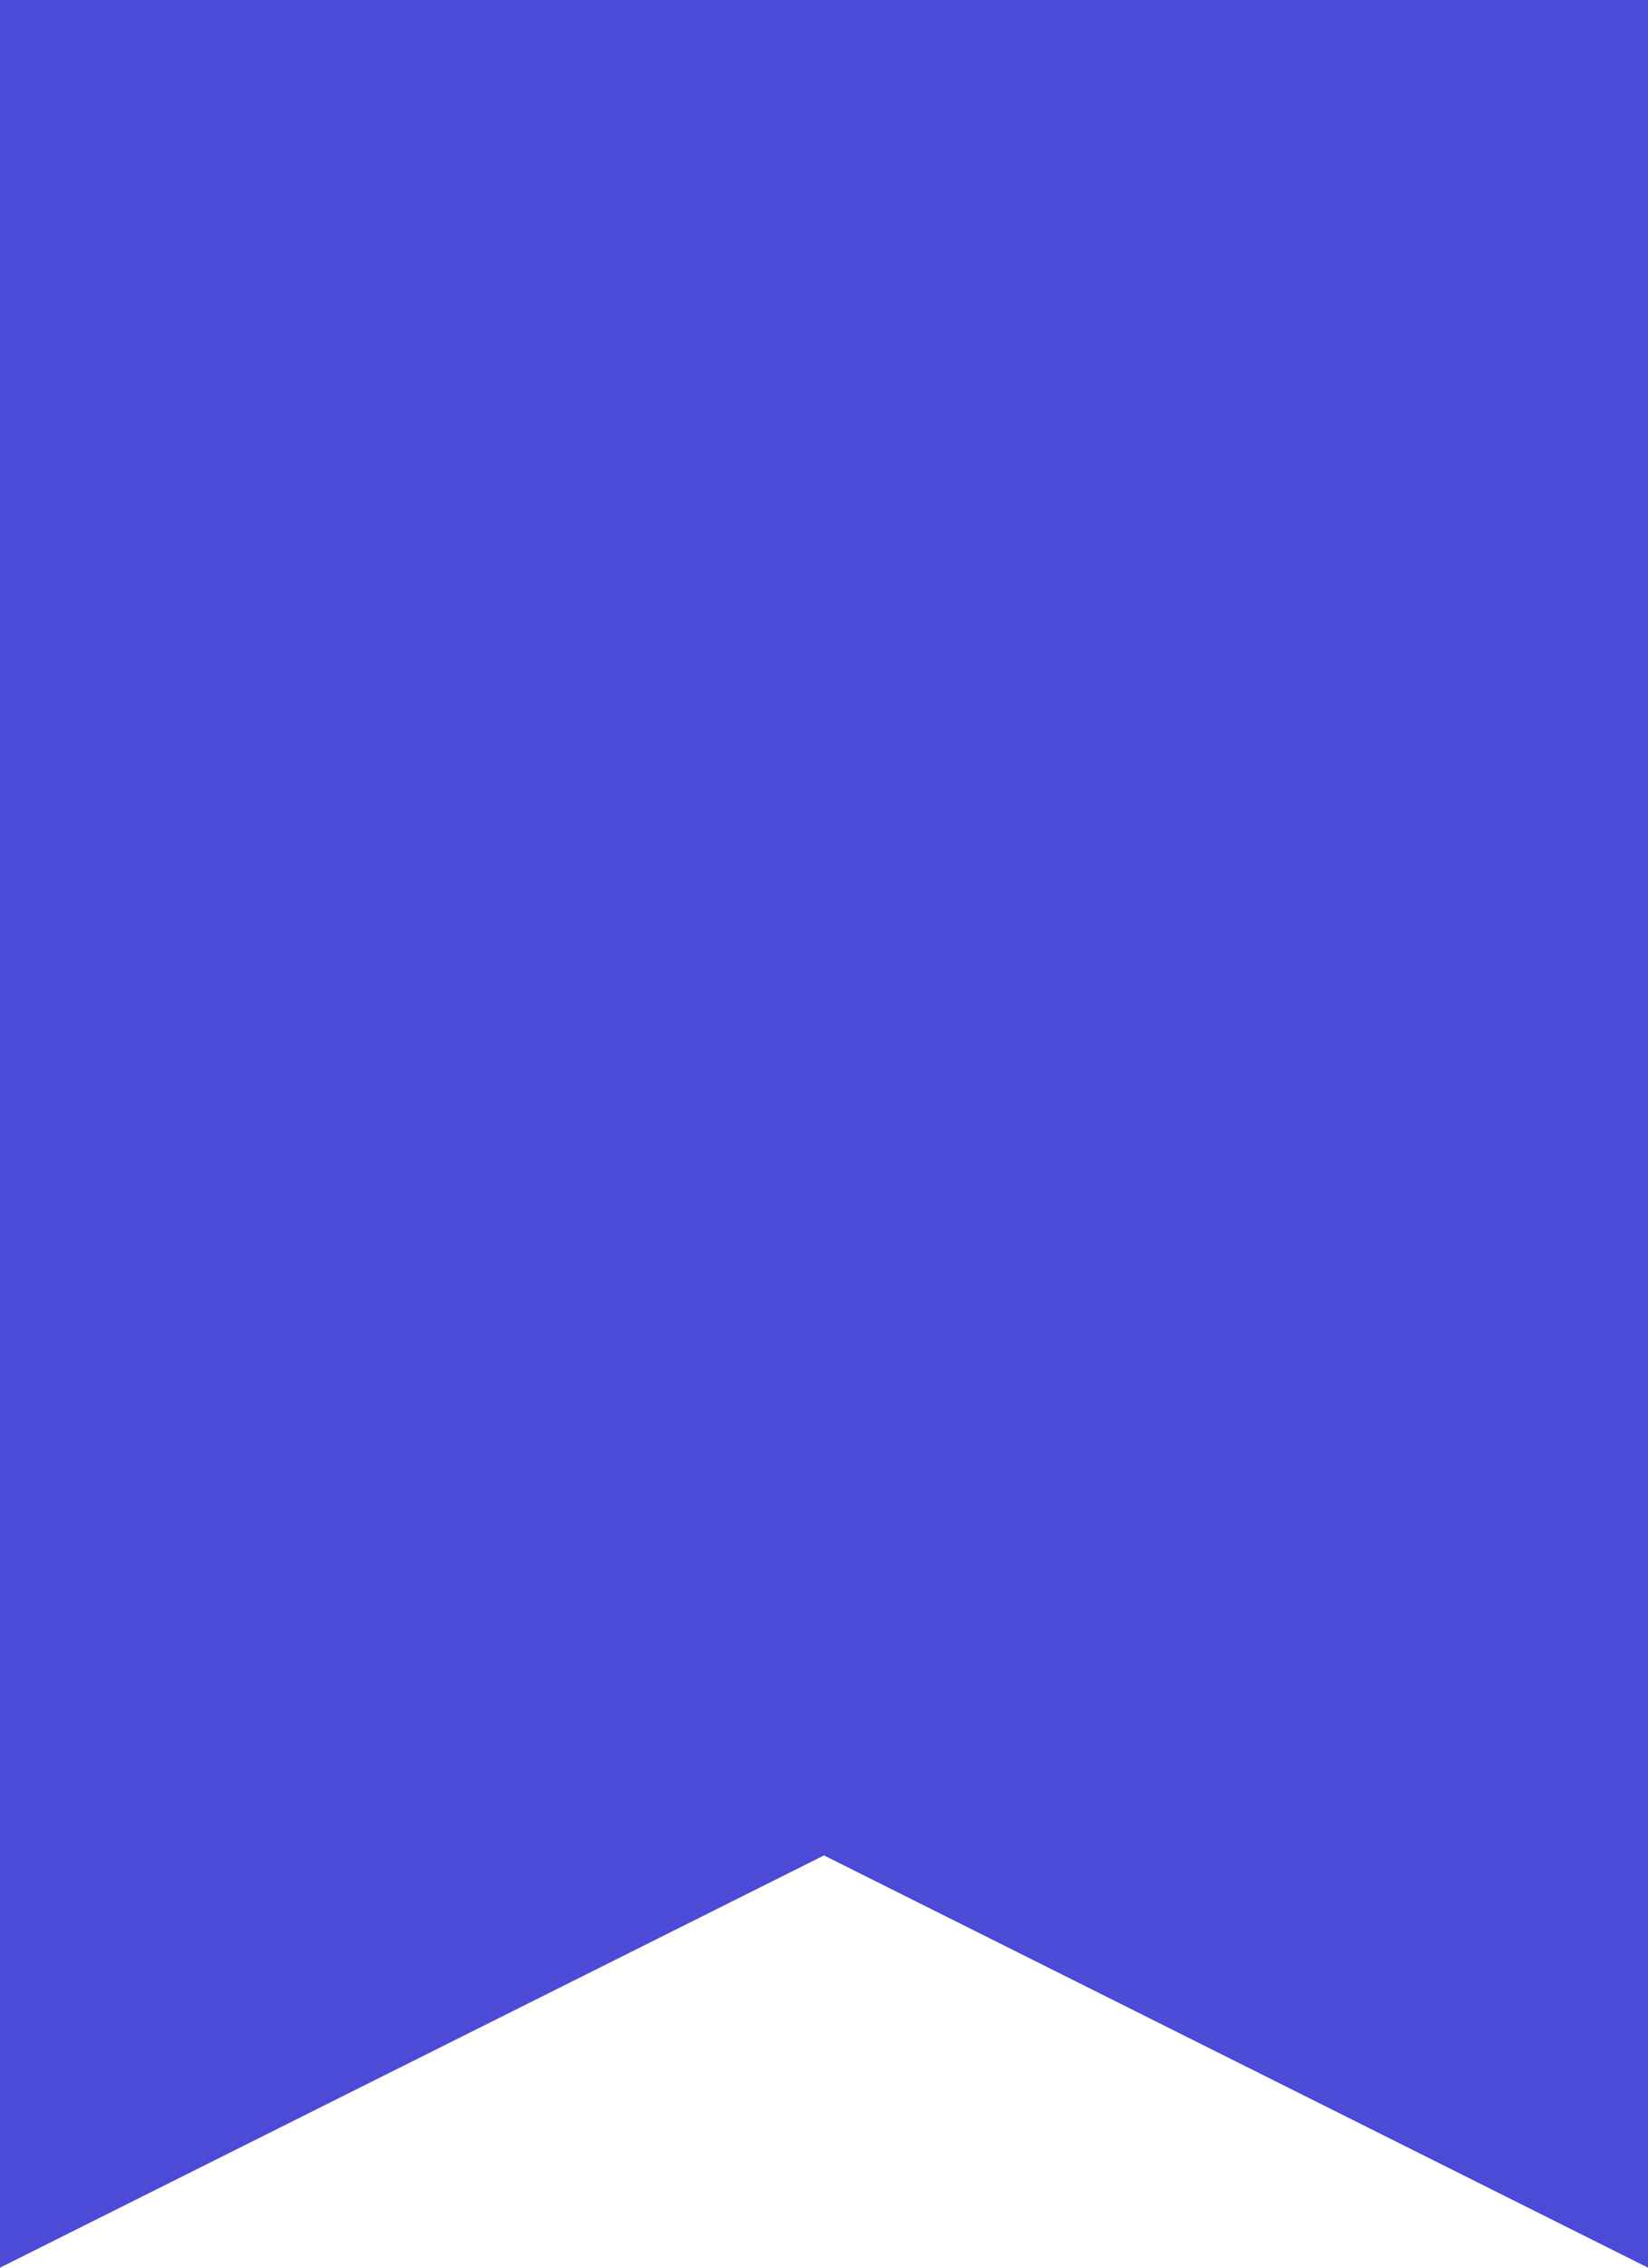 <svg width="16" height="22" viewBox="0 0 16 22" fill="none" xmlns="http://www.w3.org/2000/svg">
<path d="M8.447 17.106L8 16.882L7.553 17.106L1 20.382V1H15V20.382L8.447 17.106Z" fill="#4B4BD8" stroke="#4B4BD8" stroke-width="2"/>
</svg>
